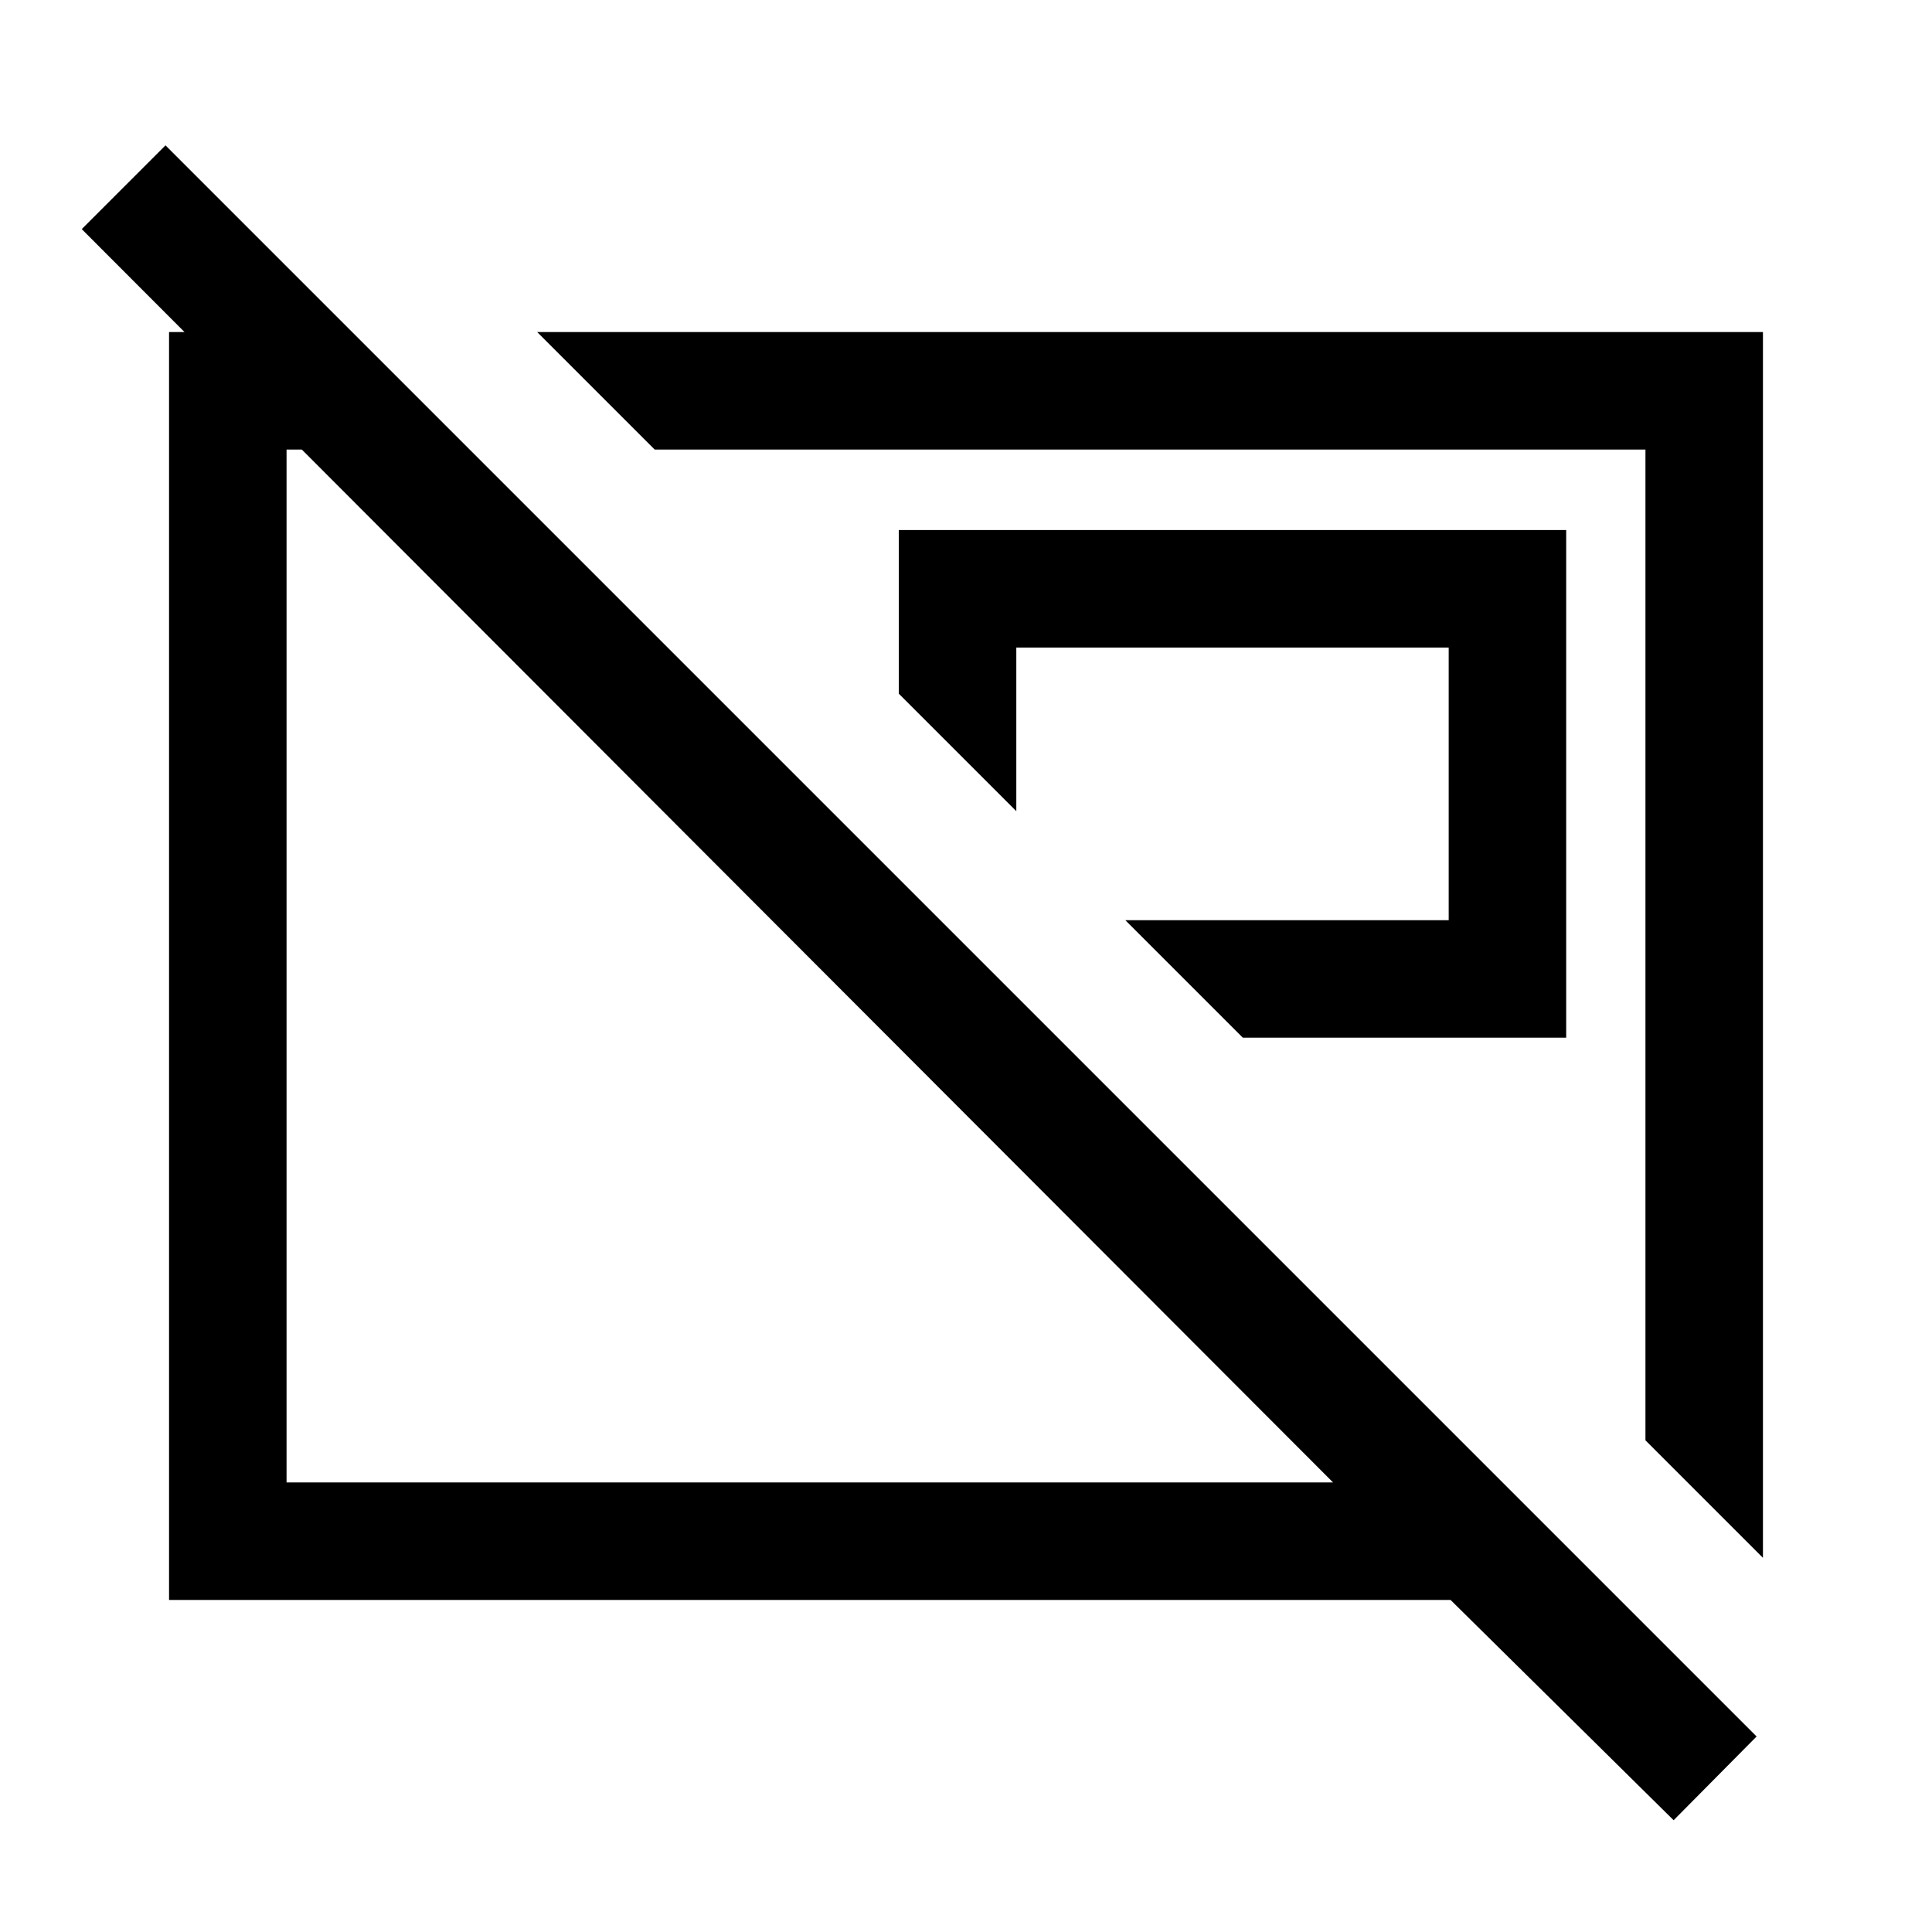 <svg xmlns="http://www.w3.org/2000/svg" height="48" viewBox="0 -960 960 960" width="48"><path d="M617.539-444.385H778.23v-252.23H446.616v81.307l58.383 58.384v-81.307h214.848v135.462H559.155l58.384 58.384Zm200.076 200.076v-492.306H325.309l-58.384-58.384h609.074v609.074l-58.384-58.384Zm-415.23-231.384Zm169.077-14.769ZM831.616-55.539 720.769-165H84.001v-629.998h90l58.384 58.384h-90v513.23h520.001L40.617-846.154l41.615-41.614L872.846-97.154l-41.23 41.615Z"/></svg>